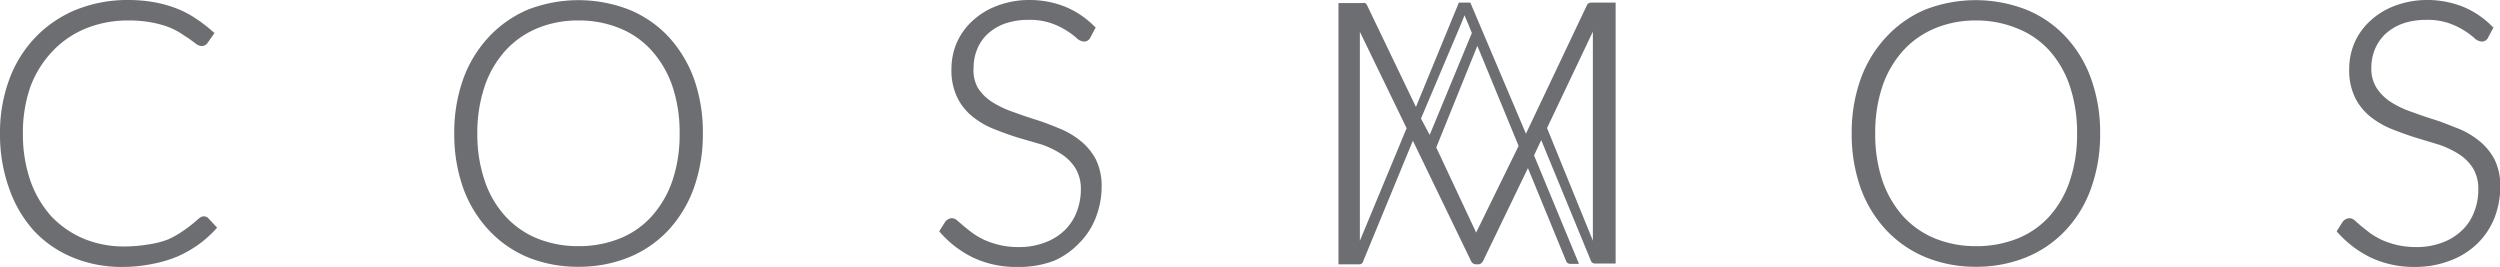 <svg xmlns="http://www.w3.org/2000/svg" viewBox="0 0 163.62 17.47"><defs><style>.cls-1{fill:#6d6e71;}</style></defs><title>Asset 8</title><g id="Layer_2" data-name="Layer 2"><g id="Layer_1-2" data-name="Layer 1"><path class="cls-1" d="M8,17.47a8.27,8.27,0,0,1-3.26-.63,7.2,7.2,0,0,1-2.54-1.76A8.13,8.13,0,0,1,.59,12.31,10.42,10.42,0,0,1,0,8.73,10,10,0,0,1,.61,5.19,7.87,7.87,0,0,1,2.33,2.43,7.74,7.74,0,0,1,5,.63,9,9,0,0,1,8.37,0a9.82,9.82,0,0,1,1.7.14,8.12,8.12,0,0,1,1.45.4,6.25,6.25,0,0,1,1.26.65,9.2,9.2,0,0,1,1.16.89l.1.08-.45.64a.45.45,0,0,1-.41.21.63.63,0,0,1-.36-.15l-.42-.31-.61-.4A5,5,0,0,0,11,1.76a6.8,6.8,0,0,0-1.13-.3,8.06,8.06,0,0,0-1.46-.12,7.29,7.29,0,0,0-2.76.51A6.22,6.22,0,0,0,3.46,3.33,6.77,6.77,0,0,0,2,5.65a9,9,0,0,0-.5,3.08A9.22,9.22,0,0,0,2,11.86a6.85,6.85,0,0,0,1.38,2.32A6.29,6.29,0,0,0,5.5,15.63a6.82,6.82,0,0,0,2.61.5A9.32,9.32,0,0,0,9.69,16,5.89,5.89,0,0,0,11,15.67,6.15,6.15,0,0,0,12,15.1a8.78,8.78,0,0,0,1-.79l.14-.1a.42.42,0,0,1,.2-.05.39.39,0,0,1,.3.13l.57.61-.09.1A7.5,7.5,0,0,1,13,16a8,8,0,0,1-1.37.78,8.05,8.05,0,0,1-1.64.49A9.77,9.77,0,0,1,8,17.47Z"/><path class="cls-1" d="M37.85,17.46a8.66,8.66,0,0,1-3.3-.62A7.34,7.34,0,0,1,32,15.07a8,8,0,0,1-1.68-2.75,10.48,10.48,0,0,1-.59-3.59,10.4,10.4,0,0,1,.59-3.57A8,8,0,0,1,32,2.41,7.5,7.5,0,0,1,34.55.63a9.15,9.15,0,0,1,6.62,0A7.38,7.38,0,0,1,43.75,2.4a8.22,8.22,0,0,1,1.67,2.76A10.4,10.4,0,0,1,46,8.73a10.38,10.38,0,0,1-.59,3.58,8.13,8.13,0,0,1-1.67,2.76,7.38,7.38,0,0,1-2.58,1.77A8.65,8.65,0,0,1,37.85,17.46Zm0-16.12a6.88,6.88,0,0,0-2.68.51A5.83,5.83,0,0,0,33.09,3.3a6.65,6.65,0,0,0-1.36,2.32,9.48,9.48,0,0,0-.49,3.11,9.41,9.41,0,0,0,.49,3.12,6.5,6.5,0,0,0,1.36,2.32,5.81,5.81,0,0,0,2.08,1.44,7.06,7.06,0,0,0,2.68.5,7.15,7.15,0,0,0,2.71-.5,5.64,5.64,0,0,0,2.08-1.44A6.77,6.77,0,0,0,44,11.85a9.42,9.42,0,0,0,.48-3.12A9.44,9.44,0,0,0,44,5.62,6.77,6.77,0,0,0,42.64,3.3a5.66,5.66,0,0,0-2.08-1.45A7,7,0,0,0,37.85,1.34Z"/><path class="cls-1" d="M66.61,17.47a6.59,6.59,0,0,1-2.92-.61,6.84,6.84,0,0,1-2.15-1.64l-.07-.08.39-.62a.57.57,0,0,1,.46-.24.58.58,0,0,1,.36.18l.41.35c.16.13.34.28.56.44a4.79,4.79,0,0,0,.75.44,5.6,5.6,0,0,0,1,.34,5.4,5.4,0,0,0,1.26.14,4.65,4.65,0,0,0,1.73-.3,3.65,3.65,0,0,0,1.28-.79,3.35,3.35,0,0,0,.79-1.19,4.06,4.06,0,0,0,.28-1.48A2.62,2.62,0,0,0,70.38,11a3,3,0,0,0-.92-.92,5.9,5.9,0,0,0-1.31-.63L66.6,9c-.54-.17-1.06-.36-1.56-.56a5.45,5.45,0,0,1-1.39-.81,3.71,3.71,0,0,1-1-1.25,4.1,4.1,0,0,1-.38-1.86,4.38,4.38,0,0,1,.33-1.68,4.22,4.22,0,0,1,1-1.43,4.79,4.79,0,0,1,1.58-1A5.87,5.87,0,0,1,67.29,0a6.33,6.33,0,0,1,2.4.43,5.81,5.81,0,0,1,1.94,1.3l.08.07-.34.64a.46.46,0,0,1-.44.28.79.79,0,0,1-.49-.25A5.09,5.09,0,0,0,69.8,2a4.87,4.87,0,0,0-1-.48,4.3,4.3,0,0,0-1.49-.22,4.6,4.6,0,0,0-1.56.25,3.36,3.36,0,0,0-1.12.68,2.82,2.82,0,0,0-.68,1,3.15,3.15,0,0,0-.23,1.19A2.35,2.35,0,0,0,64,5.75a3,3,0,0,0,.91.91,6.22,6.22,0,0,0,1.32.64c.5.18,1,.36,1.55.53s1.05.37,1.56.58a5.39,5.39,0,0,1,1.38.81,3.9,3.9,0,0,1,1,1.21,3.93,3.93,0,0,1,.38,1.8,5.56,5.56,0,0,1-.38,2,4.67,4.67,0,0,1-1.08,1.67A5.07,5.07,0,0,1,69,17.06,6.34,6.34,0,0,1,66.61,17.47Z"/><path class="cls-1" d="M129.33,17.46a8.57,8.57,0,0,1-3.29-.62,7.42,7.42,0,0,1-2.58-1.77,8,8,0,0,1-1.68-2.75,10.48,10.48,0,0,1-.59-3.59,10.4,10.4,0,0,1,.59-3.57,8,8,0,0,1,1.68-2.75A7.45,7.45,0,0,1,126,.63a9.12,9.12,0,0,1,6.61,0,7.29,7.29,0,0,1,2.58,1.77,7.91,7.91,0,0,1,1.67,2.76,10.4,10.4,0,0,1,.59,3.57,10.38,10.38,0,0,1-.59,3.58,7.82,7.82,0,0,1-1.67,2.76,7.29,7.29,0,0,1-2.58,1.77A8.65,8.65,0,0,1,129.33,17.46Zm0-16.12a6.88,6.88,0,0,0-2.68.51,5.83,5.83,0,0,0-2.08,1.45,6.65,6.65,0,0,0-1.36,2.32,9.44,9.44,0,0,0-.48,3.11,9.42,9.42,0,0,0,.48,3.12,6.84,6.84,0,0,0,1.36,2.32,5.81,5.81,0,0,0,2.08,1.44,7.06,7.06,0,0,0,2.68.5,7.15,7.15,0,0,0,2.71-.5,5.64,5.64,0,0,0,2.08-1.44,6.61,6.61,0,0,0,1.34-2.32,9.42,9.42,0,0,0,.48-3.12,9.44,9.44,0,0,0-.48-3.11,6.61,6.61,0,0,0-1.34-2.32A5.66,5.66,0,0,0,132,1.85,7,7,0,0,0,129.33,1.34Z"/><path class="cls-1" d="M158.1,17.47a6.63,6.63,0,0,1-2.93-.61A7,7,0,0,1,153,15.22l-.07-.08.39-.62a.6.6,0,0,1,.46-.24.57.57,0,0,1,.37.18l.4.35.56.44a5.3,5.3,0,0,0,.75.44,5.91,5.91,0,0,0,1,.34,5.49,5.49,0,0,0,1.27.14,4.72,4.72,0,0,0,1.73-.3,3.7,3.7,0,0,0,1.27-.79,3.22,3.22,0,0,0,.79-1.19,3.86,3.86,0,0,0,.28-1.48,2.62,2.62,0,0,0-.34-1.39,3.07,3.07,0,0,0-.91-.92,6.2,6.2,0,0,0-1.32-.63L158.08,9c-.54-.17-1.06-.36-1.56-.56a5.63,5.63,0,0,1-1.39-.81,3.71,3.71,0,0,1-1-1.25,4.1,4.1,0,0,1-.38-1.86,4.38,4.38,0,0,1,.33-1.68,4.22,4.22,0,0,1,1-1.43,4.79,4.79,0,0,1,1.58-1A5.91,5.91,0,0,1,158.77,0a6.33,6.33,0,0,1,2.4.43,5.71,5.71,0,0,1,1.94,1.3l.08.07-.34.64a.45.45,0,0,1-.43.28.79.79,0,0,1-.5-.25,5.09,5.09,0,0,0-.64-.47,4.87,4.87,0,0,0-1-.48,4.3,4.3,0,0,0-1.49-.22,4.64,4.64,0,0,0-1.56.25,3.46,3.46,0,0,0-1.12.68,3,3,0,0,0-.68,1,3.15,3.15,0,0,0-.23,1.19,2.35,2.35,0,0,0,.34,1.33,3.16,3.16,0,0,0,.91.91,6.22,6.22,0,0,0,1.32.64c.5.18,1,.36,1.55.53s1,.37,1.56.58a5.39,5.39,0,0,1,1.38.81,3.9,3.9,0,0,1,1,1.21,3.93,3.93,0,0,1,.38,1.8,5.77,5.77,0,0,1-.37,2,4.83,4.83,0,0,1-1.09,1.67,5.07,5.07,0,0,1-1.73,1.12A6.29,6.29,0,0,1,158.1,17.47Z"/><path class="cls-1" d="M104,.2a.29.29,0,0,0-.13.12l-4,8.43L96.23.17h-.75L92.67,7,89.46.32A.34.34,0,0,0,89.34.2a.43.43,0,0,0-.17,0H87.6V17.3h1.34a.26.26,0,0,0,.28-.21l3.25-7.88,3.81,7.88a.36.36,0,0,0,.31.21h.17c.12,0,.21-.07.3-.21L100,11l2.49,6.06a.29.29,0,0,0,.27.21h.58l-2.94-7.1.47-1,3.24,7.87a.29.29,0,0,0,.27.21h1.36V.17h-1.6A.38.38,0,0,0,104,.2ZM89,15.76V2.08l3.06,6.31Zm4-8L95.6,1.62,95.85,1l.26.62.22.54L93.57,8.83Zm3.61,7.46L94,9.65,96.69,3l2.7,6.55Zm7.64.53-3-7.37,3-6.31Z"/></g></g></svg>